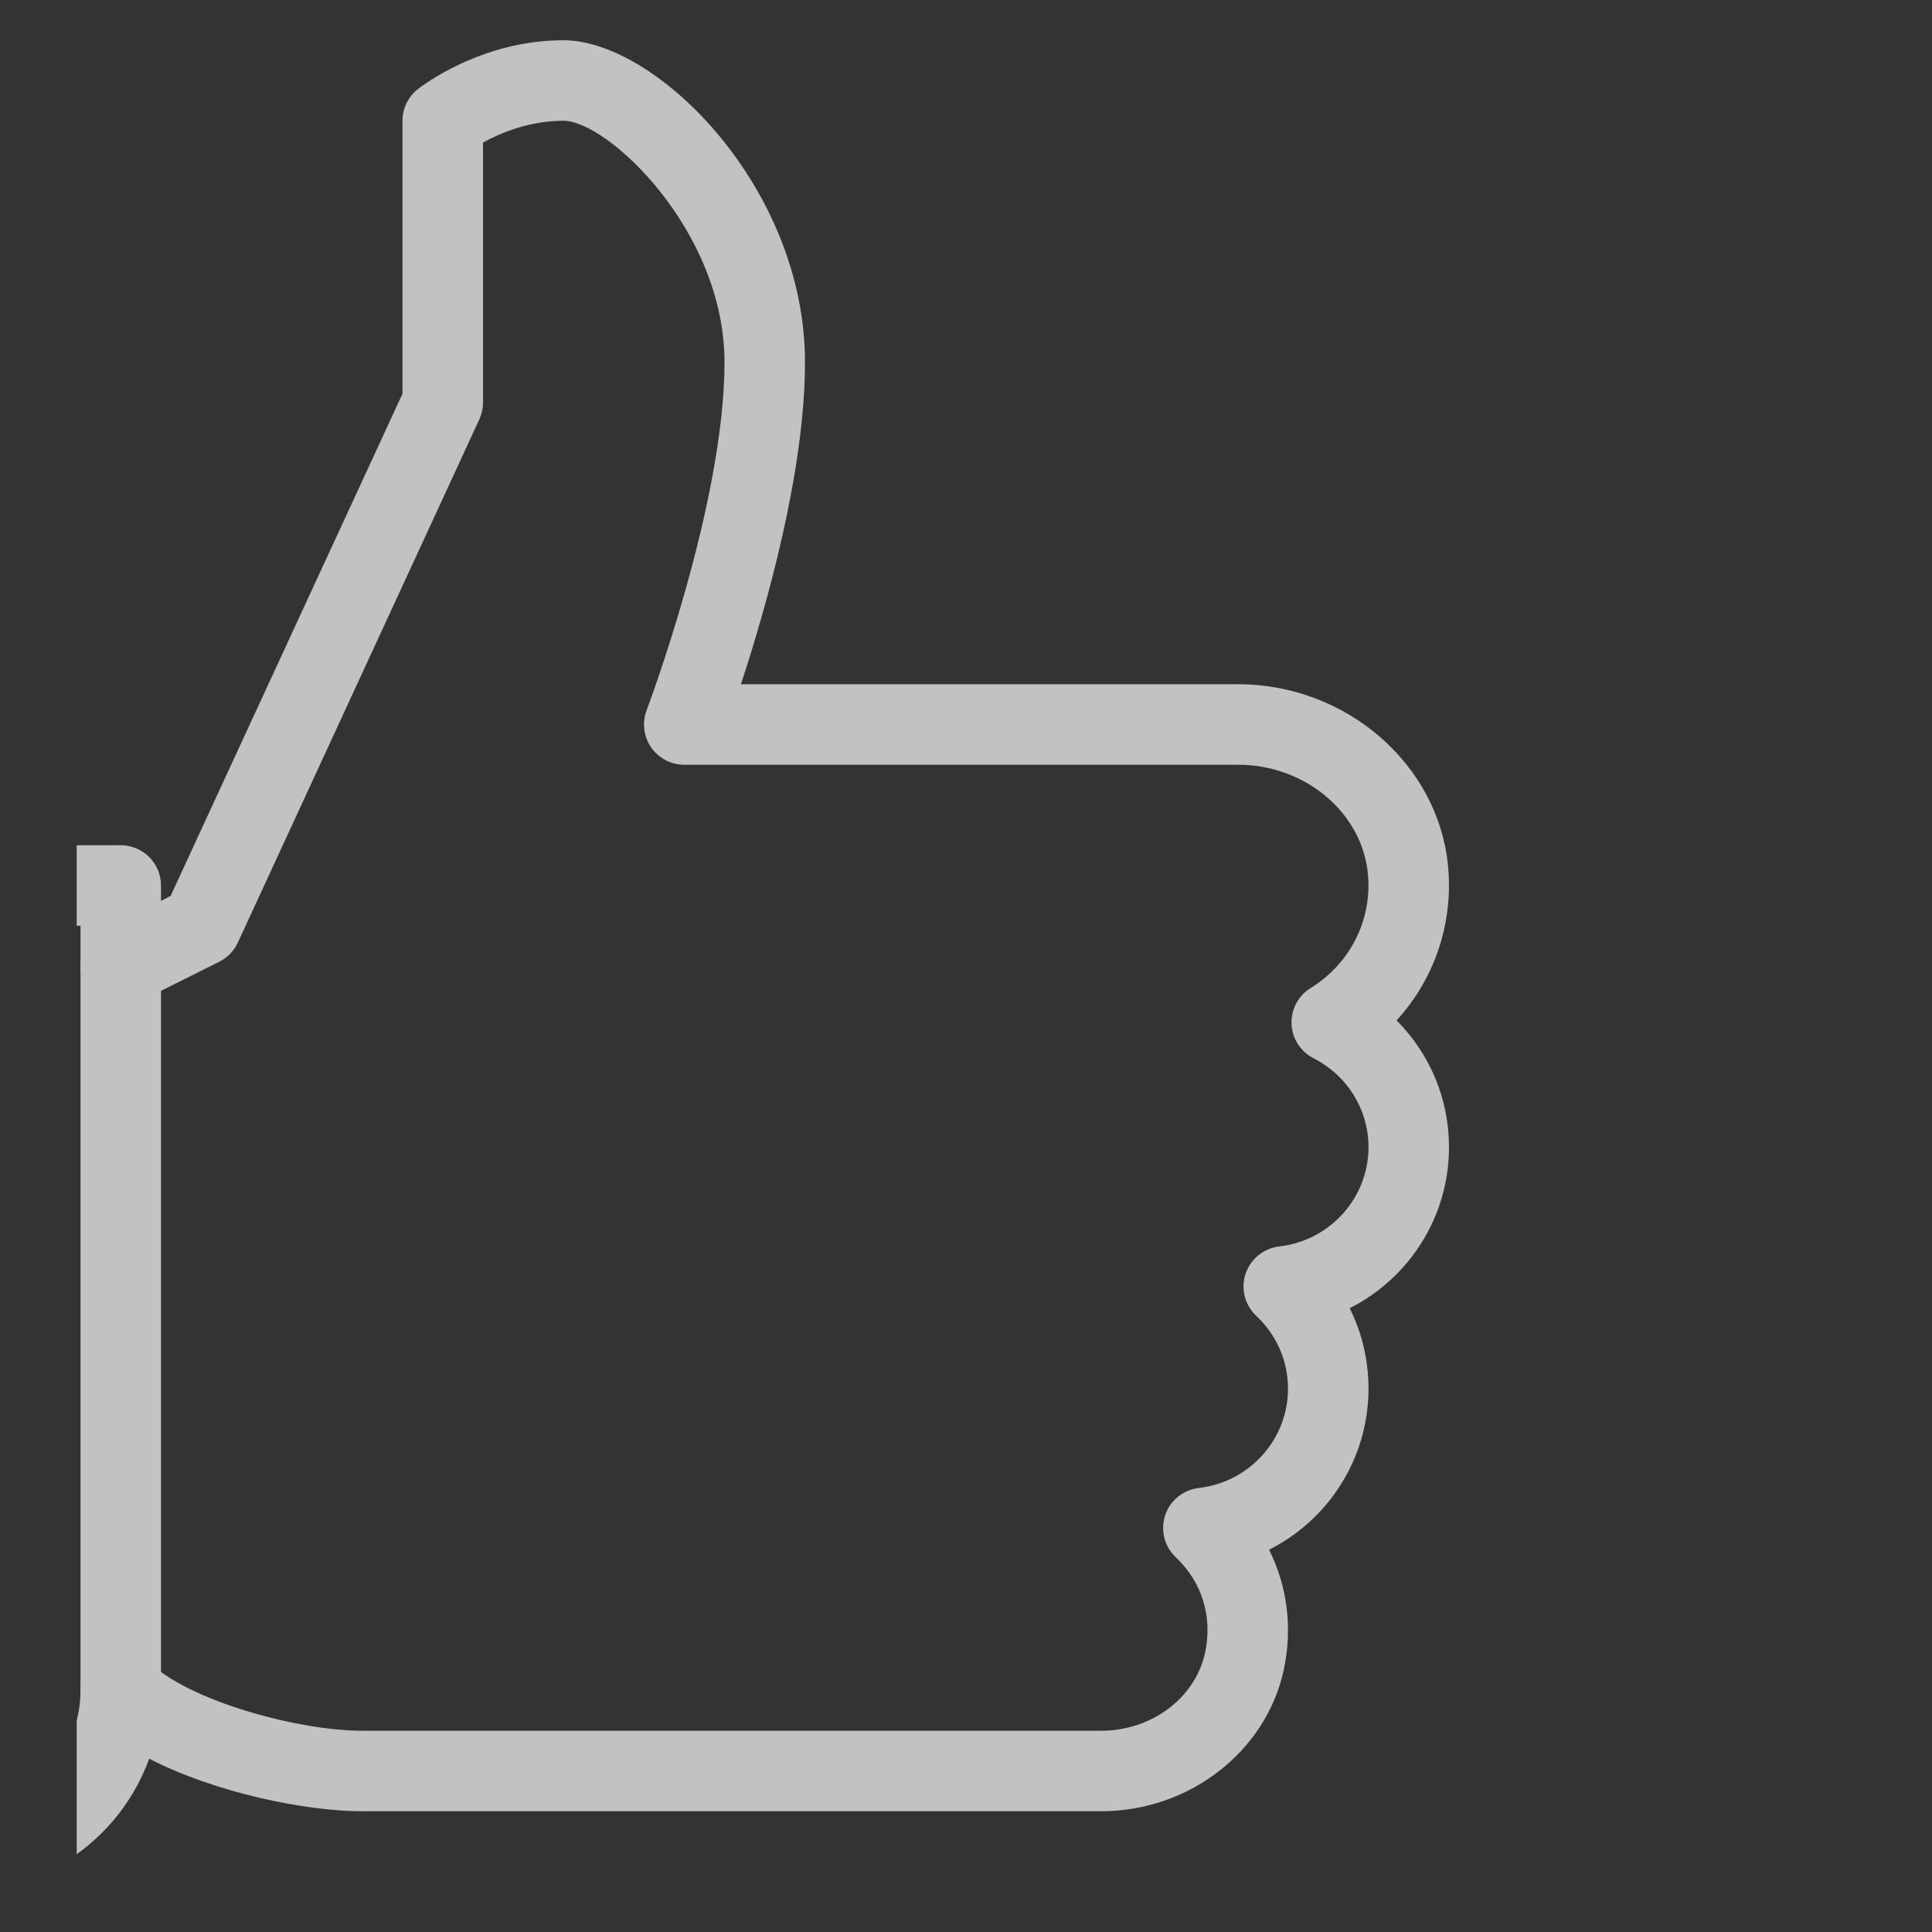 <svg width="24" height="24" viewBox="0 0 24 24" fill="#ffffff" xmlns="http://www.w3.org/2000/svg">
<rect x="0" y="0" width="24" height="24" fill="#333333" stroke="none"/>
<g opacity="0.7">
<g clip-path="url(#clip0)">
<path d="M18 14.25C18 13.649 17.761 13.089 17.349 12.676C17.816 12.165 18.054 11.48 17.989 10.767C17.872 9.496 16.727 8.5 15.381 8.5H9.204C9.51 7.571 10 5.868 10 4.5C10 2.331 8.157 0.5 7 0.5C5.962 0.5 5.219 1.085 5.188 1.109C5.069 1.204 5 1.348 5 1.5V4.891L2.119 11.13L2 11.191V11C2 10.724 1.776 10.5 1.5 10.5H-3.5C-4.879 10.5 -6 11.621 -6 13V21C-6 22.379 -4.879 23.5 -3.5 23.5H-0.5C0.581 23.5 1.505 22.81 1.853 21.847C2.685 22.275 3.805 22.5 4.5 22.5H13.679C14.768 22.5 15.721 21.766 15.945 20.754C16.06 20.232 15.993 19.707 15.765 19.251C16.503 18.88 17 18.117 17 17.25C17 16.896 16.919 16.557 16.766 16.251C17.504 15.879 18 15.117 18 14.25ZM15.891 15.484C15.698 15.507 15.535 15.638 15.473 15.823C15.412 16.008 15.463 16.211 15.605 16.345C15.859 16.584 16 16.906 16 17.25C16 17.881 15.523 18.411 14.892 18.484C14.699 18.507 14.536 18.638 14.474 18.823C14.413 19.008 14.464 19.211 14.606 19.345C14.935 19.655 15.067 20.09 14.968 20.538C14.845 21.096 14.303 21.5 13.679 21.5H4.5C3.688 21.5 2.326 21.119 1.854 20.646C1.711 20.504 1.495 20.462 1.309 20.538C1.122 20.615 1 20.798 1 21C1 21.827 0.327 22.5 -0.5 22.5H-3.5C-4.327 22.5 -5 21.827 -5 21V13C-5 12.173 -4.327 11.5 -3.5 11.5H1V12C1 12.173 1.09 12.334 1.238 12.426C1.384 12.514 1.568 12.523 1.724 12.447L2.724 11.947C2.825 11.897 2.906 11.813 2.954 11.71L5.954 5.21C5.984 5.144 6 5.072 6 5V1.771C6.208 1.656 6.569 1.5 7 1.5C7.548 1.5 9 2.862 9 4.5C9 6.26 8.042 8.797 8.033 8.822C7.975 8.975 7.995 9.148 8.088 9.284C8.182 9.419 8.336 9.5 8.5 9.5H15.381C16.215 9.5 16.923 10.097 16.993 10.859C17.046 11.429 16.772 11.971 16.281 12.274C16.128 12.368 16.037 12.538 16.044 12.719C16.051 12.9 16.155 13.062 16.315 13.145C16.738 13.36 17 13.784 17 14.25C17 14.881 16.523 15.411 15.891 15.484Z" fill="white"/>
<path d="M1.5 11.5C1.224 11.5 1 11.724 1 12V21C1 21.276 1.224 21.5 1.5 21.5C1.776 21.5 2 21.276 2 21V12C2 11.724 1.776 11.5 1.5 11.5Z" fill="white"/>
</g>
</g>
<defs>
<clipPath id="clip0">
<rect x="0.953" width="22.596" height="24" fill="white"/>
</clipPath>
</defs>
</svg>
